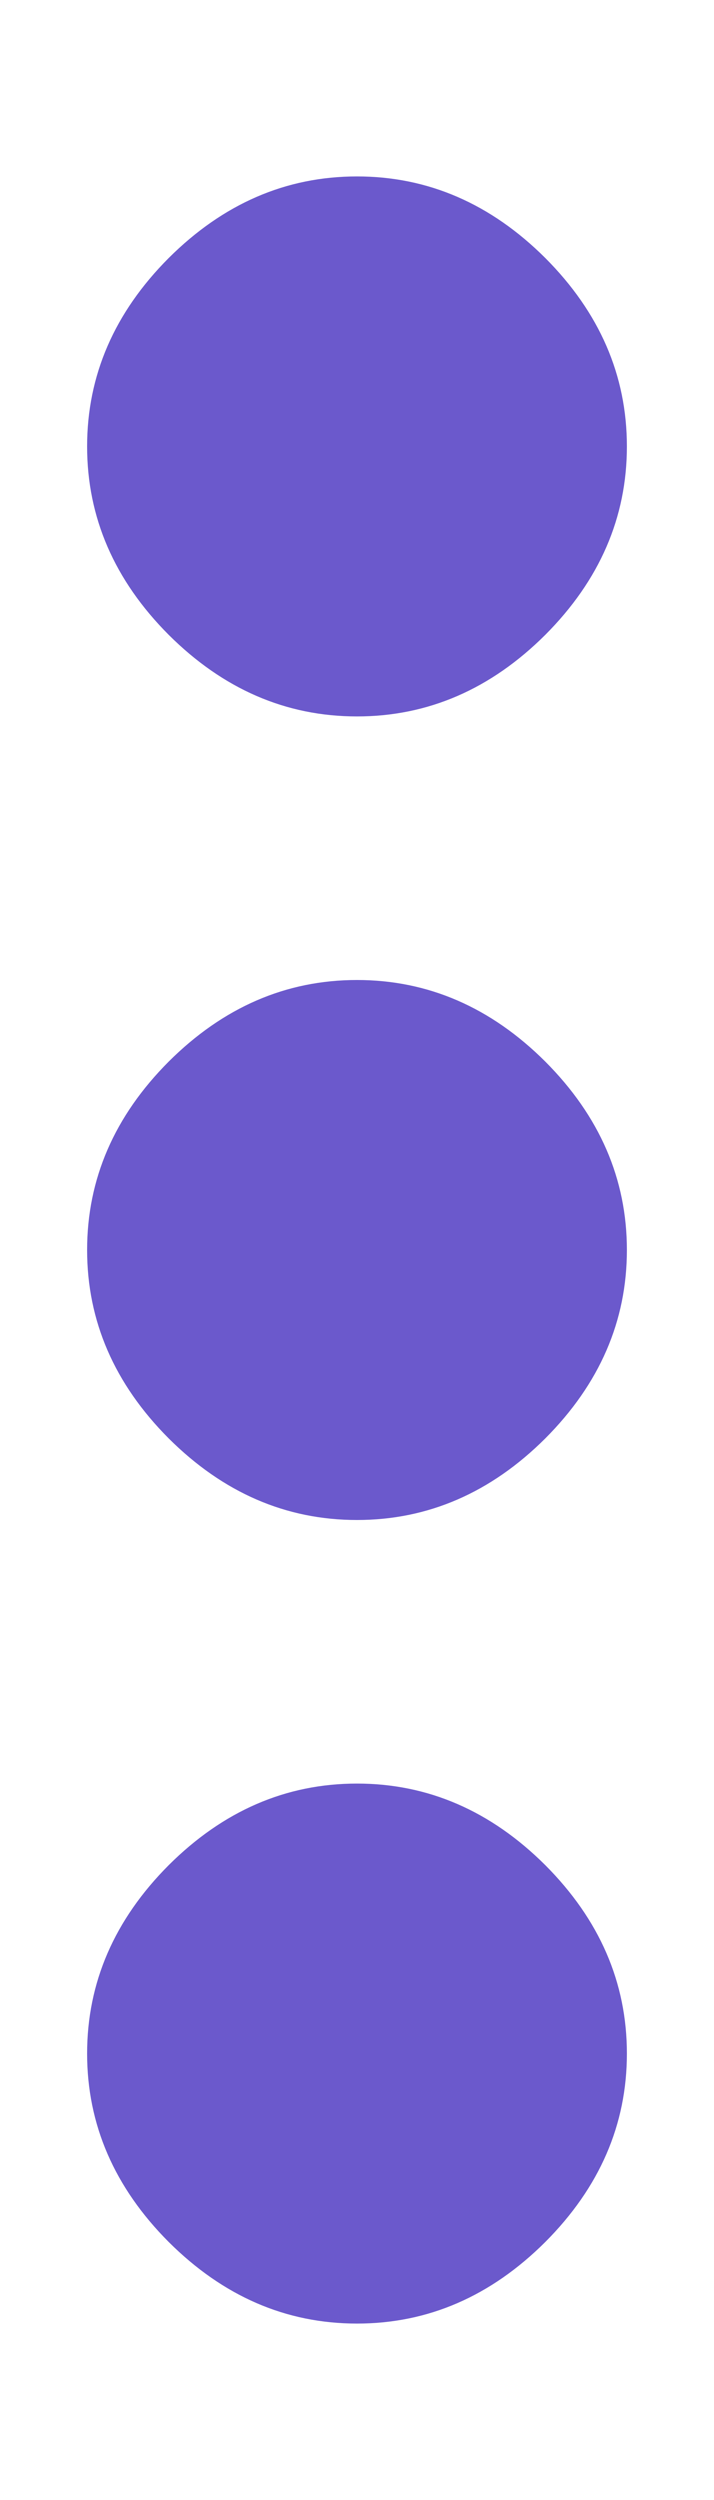 <svg width="4" height="14" viewBox="0 0 4 14" fill="none" xmlns="http://www.w3.org/2000/svg">
<path d="M0.945 10.445C1.25 10.141 1.602 9.988 2 9.988C2.398 9.988 2.75 10.141 3.055 10.445C3.359 10.75 3.512 11.102 3.512 11.5C3.512 11.898 3.359 12.25 3.055 12.555C2.75 12.859 2.398 13.012 2 13.012C1.602 13.012 1.25 12.859 0.945 12.555C0.641 12.25 0.488 11.898 0.488 11.5C0.488 11.102 0.641 10.75 0.945 10.445ZM0.945 5.945C1.25 5.641 1.602 5.488 2 5.488C2.398 5.488 2.75 5.641 3.055 5.945C3.359 6.25 3.512 6.602 3.512 7C3.512 7.398 3.359 7.75 3.055 8.055C2.75 8.359 2.398 8.512 2 8.512C1.602 8.512 1.25 8.359 0.945 8.055C0.641 7.75 0.488 7.398 0.488 7C0.488 6.602 0.641 6.25 0.945 5.945ZM3.055 3.555C2.75 3.859 2.398 4.012 2 4.012C1.602 4.012 1.25 3.859 0.945 3.555C0.641 3.25 0.488 2.898 0.488 2.5C0.488 2.102 0.641 1.75 0.945 1.445C1.25 1.141 1.602 0.988 2 0.988C2.398 0.988 2.75 1.141 3.055 1.445C3.359 1.75 3.512 2.102 3.512 2.5C3.512 2.898 3.359 3.25 3.055 3.555Z" fill="#6B59CC"/>
</svg>
